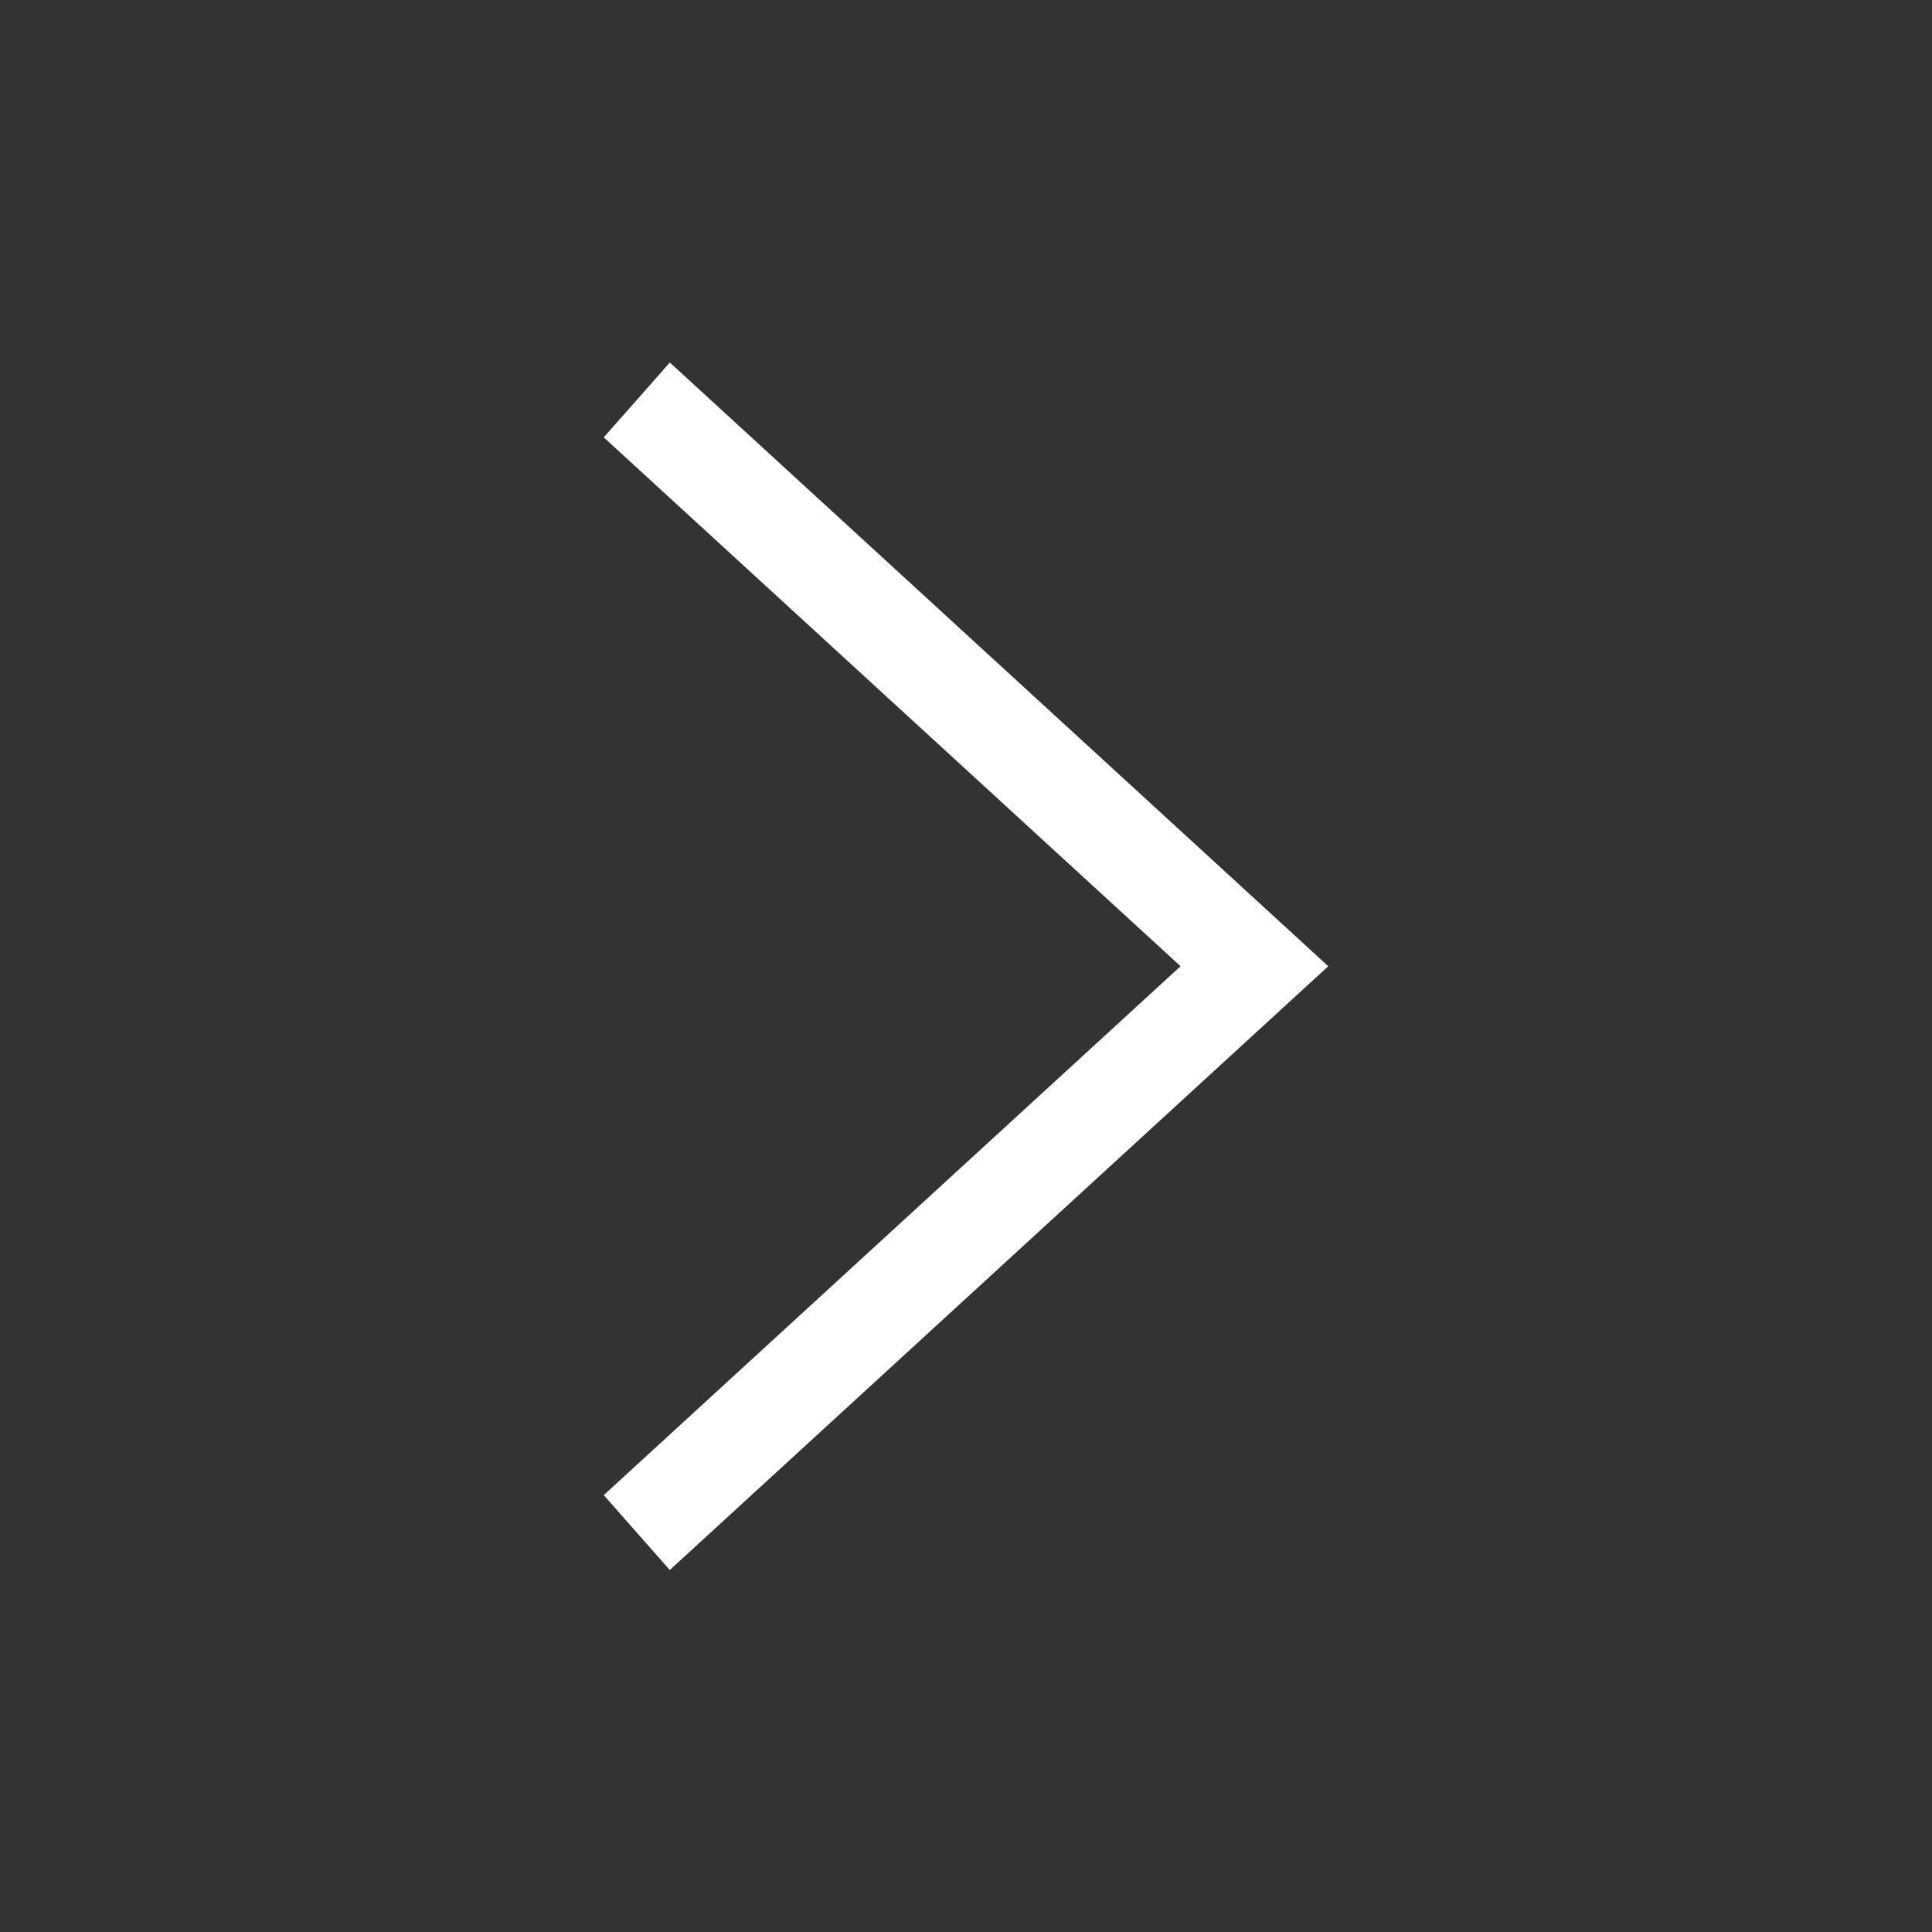 <svg width="16" height="16" fill="none" xmlns="http://www.w3.org/2000/svg"><rect width="100%" height="100%" fill="#333333" stroke="none"/><path fill-rule="evenodd" clip-rule="evenodd" d="M5.547 13.002l5.453-5-5.453-5c-.15.172 0 0-.547.62l4.777 4.38L5 12.382l.547.62z" fill="#fff"/></svg>